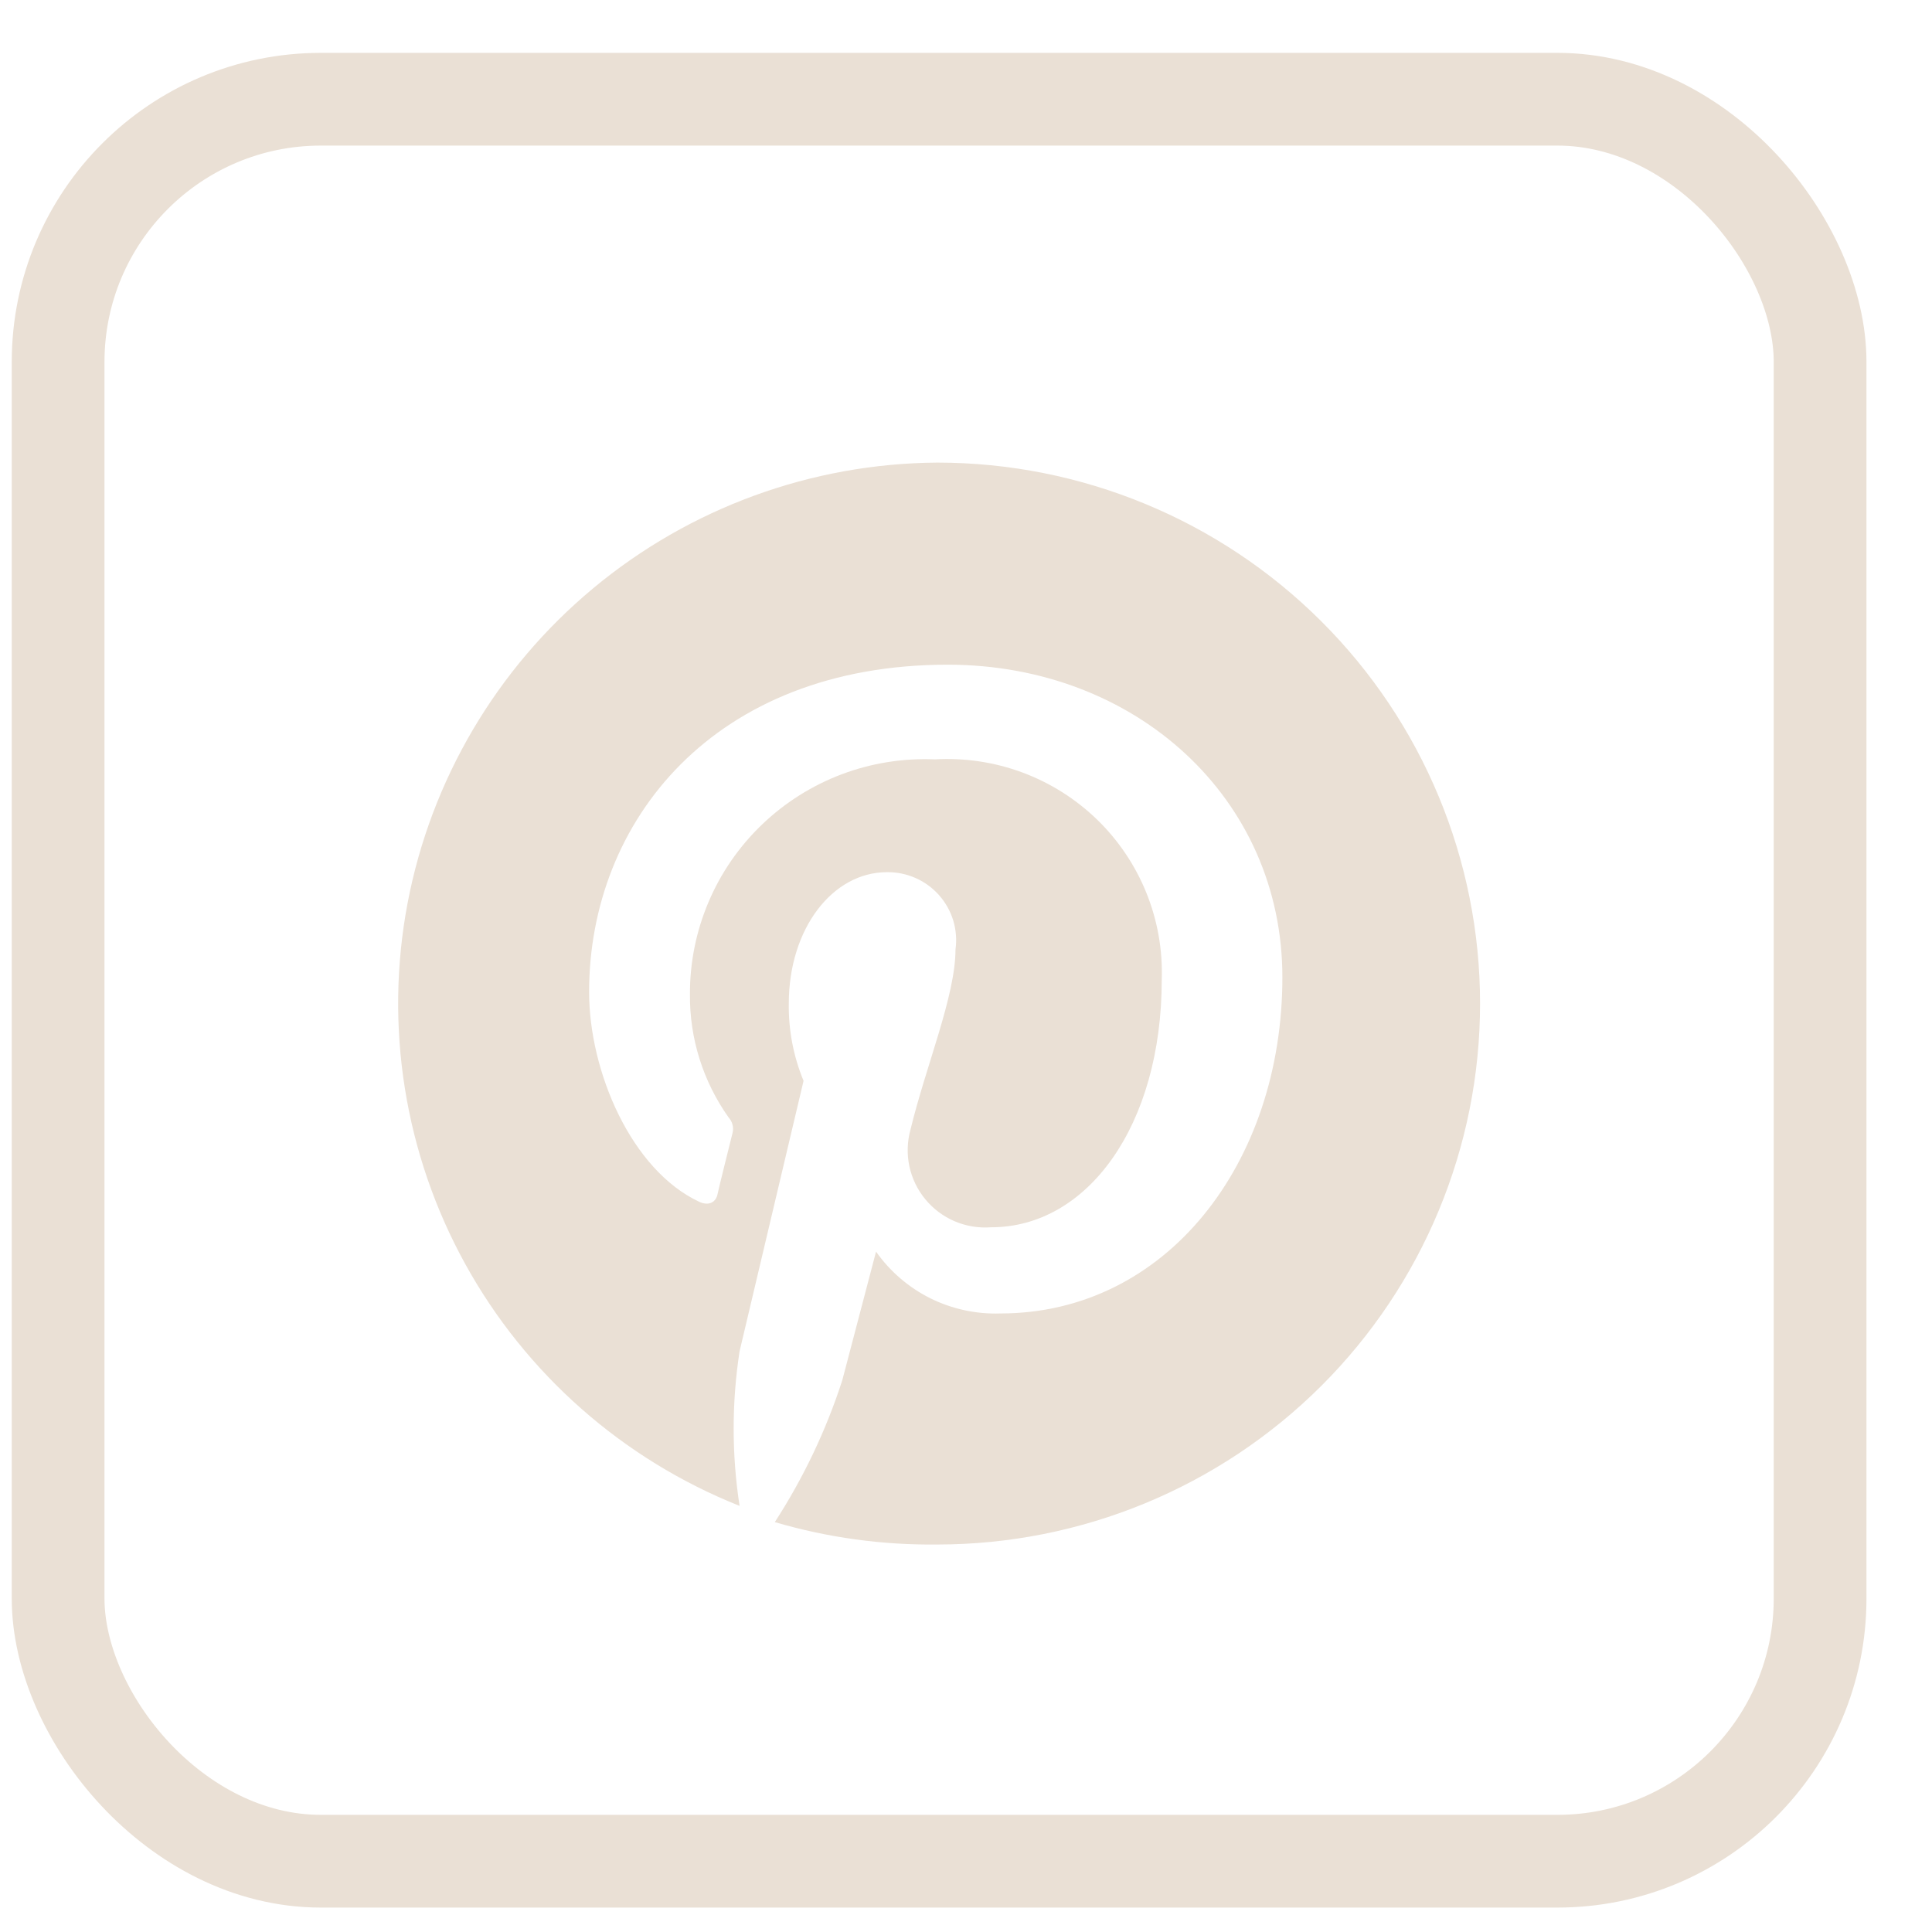 <svg width="25" height="25" viewBox="0 0 25 25" fill="none" xmlns="http://www.w3.org/2000/svg">
<g id="Group 3663">
<rect id="Rectangle 3062" x="0.752" y="1.284" width="22.8" height="22.8" rx="3.4" stroke="#EAE0D5" stroke-width="1.2"/>
<path id="Vector" d="M12.128 5.986C10.5 5.997 8.926 6.572 7.676 7.612C6.426 8.652 5.577 10.092 5.274 11.687C4.972 13.281 5.235 14.931 6.019 16.354C6.802 17.776 8.058 18.884 9.57 19.486C9.468 18.823 9.468 18.149 9.57 17.486L10.398 13.986C10.267 13.669 10.202 13.329 10.207 12.986C10.207 12.016 10.774 11.286 11.476 11.286C11.604 11.284 11.73 11.31 11.846 11.361C11.963 11.412 12.066 11.488 12.151 11.583C12.235 11.678 12.298 11.79 12.335 11.911C12.371 12.033 12.382 12.161 12.364 12.286C12.364 12.886 11.983 13.786 11.782 14.616C11.739 14.771 11.734 14.934 11.767 15.091C11.801 15.248 11.871 15.395 11.974 15.519C12.076 15.643 12.207 15.741 12.355 15.804C12.504 15.867 12.665 15.893 12.826 15.881C14.07 15.881 15.033 14.566 15.033 12.676C15.046 12.292 14.978 11.91 14.834 11.553C14.69 11.197 14.473 10.874 14.197 10.606C13.92 10.338 13.591 10.13 13.23 9.996C12.869 9.862 12.483 9.804 12.098 9.826C11.687 9.809 11.277 9.874 10.892 10.019C10.508 10.164 10.156 10.386 9.86 10.67C9.564 10.954 9.328 11.295 9.168 11.673C9.008 12.05 8.926 12.456 8.928 12.866C8.922 13.437 9.098 13.995 9.429 14.461C9.453 14.488 9.471 14.52 9.479 14.555C9.488 14.59 9.488 14.626 9.479 14.661C9.424 14.881 9.304 15.361 9.284 15.456C9.264 15.551 9.178 15.611 9.048 15.551C8.17 15.141 7.623 13.866 7.623 12.836C7.623 10.631 9.234 8.601 12.264 8.601C14.697 8.601 16.594 10.331 16.594 12.646C16.594 15.056 15.088 16.996 12.946 16.996C12.632 17.007 12.32 16.939 12.039 16.8C11.758 16.66 11.516 16.452 11.336 16.196L10.899 17.861C10.69 18.508 10.396 19.125 10.026 19.696C10.709 19.897 11.417 19.994 12.128 19.986C13.991 19.986 15.778 19.248 17.095 17.936C18.412 16.623 19.152 14.842 19.152 12.986C19.152 11.13 18.412 9.349 17.095 8.037C15.778 6.724 13.991 5.986 12.128 5.986Z" fill="#EAE0D5"/>
</g>
</svg>
